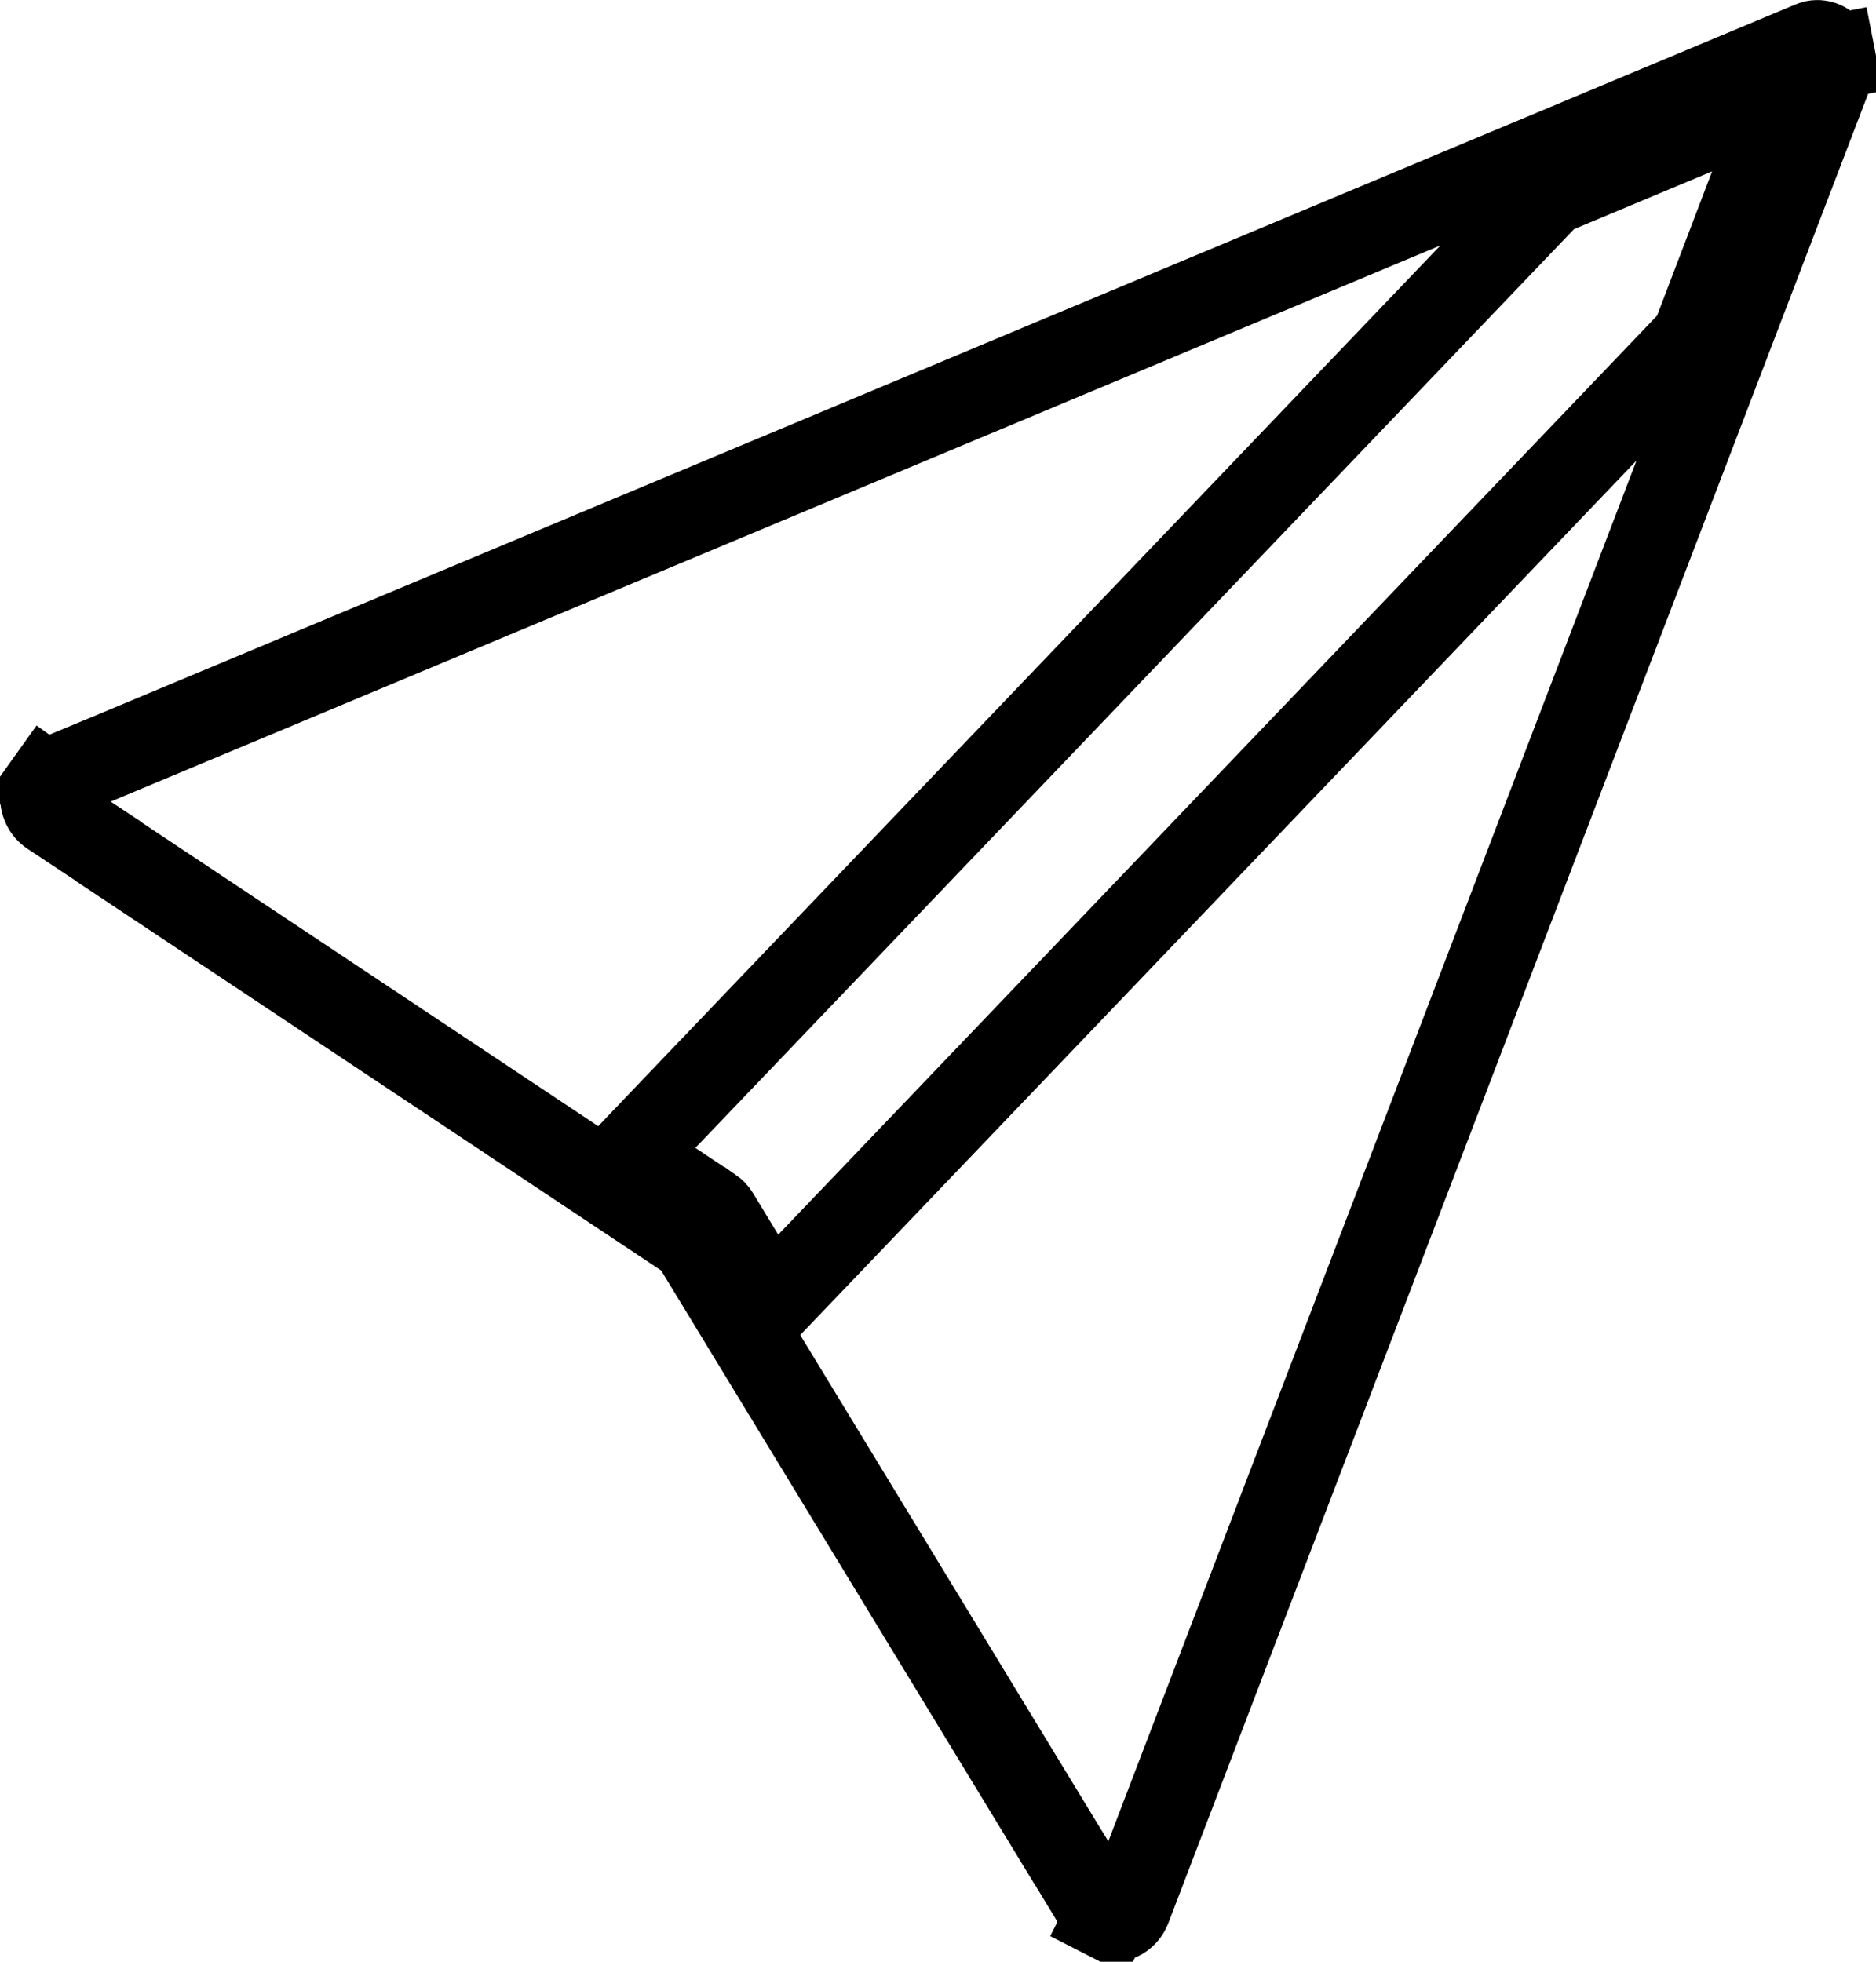 <svg width="22" height="23" viewBox="0 0 22 23" fill="none" xmlns="http://www.w3.org/2000/svg">
    <path d="M21.484 0.807L21.484 0.807L13.234 22.369L13.234 22.369C13.219 22.409 13.194 22.441 13.166 22.463C13.139 22.485 13.108 22.496 13.078 22.499C13.048 22.502 13.017 22.497 12.988 22.482L12.761 22.927L12.988 22.482C12.959 22.467 12.931 22.442 12.91 22.408C12.91 22.408 12.91 22.407 12.91 22.407L12.553 21.819L12.524 21.772L12.521 21.769L8.18 14.635L8.122 14.54L8.03 14.479L1.277 9.987L1.275 9.983L1.16 9.907L0.596 9.533L0.596 9.533C0.567 9.514 0.541 9.485 0.523 9.447C0.505 9.409 0.497 9.365 0.501 9.32C0.505 9.276 0.52 9.235 0.544 9.203L0.138 8.913L0.544 9.203C0.567 9.171 0.596 9.149 0.625 9.136L1.154 8.916H1.156L1.249 8.877L21.25 0.513L21.25 0.513C21.281 0.5 21.314 0.497 21.346 0.504C21.378 0.51 21.41 0.527 21.437 0.556C21.465 0.585 21.486 0.625 21.495 0.671L21.985 0.575L21.495 0.671C21.504 0.717 21.5 0.764 21.484 0.807ZM8.699 14.735L9.038 15.291L9.488 14.821L19.644 4.203H19.776L19.899 3.881L20.545 2.188L20.961 1.098L19.885 1.548L18.266 2.225L18.169 2.265L18.097 2.341L7.793 13.113L7.381 13.545L7.878 13.875L8.342 14.184L8.343 14.184C8.366 14.2 8.387 14.221 8.404 14.249L8.404 14.249L8.699 14.735Z" stroke="black" />
</svg>